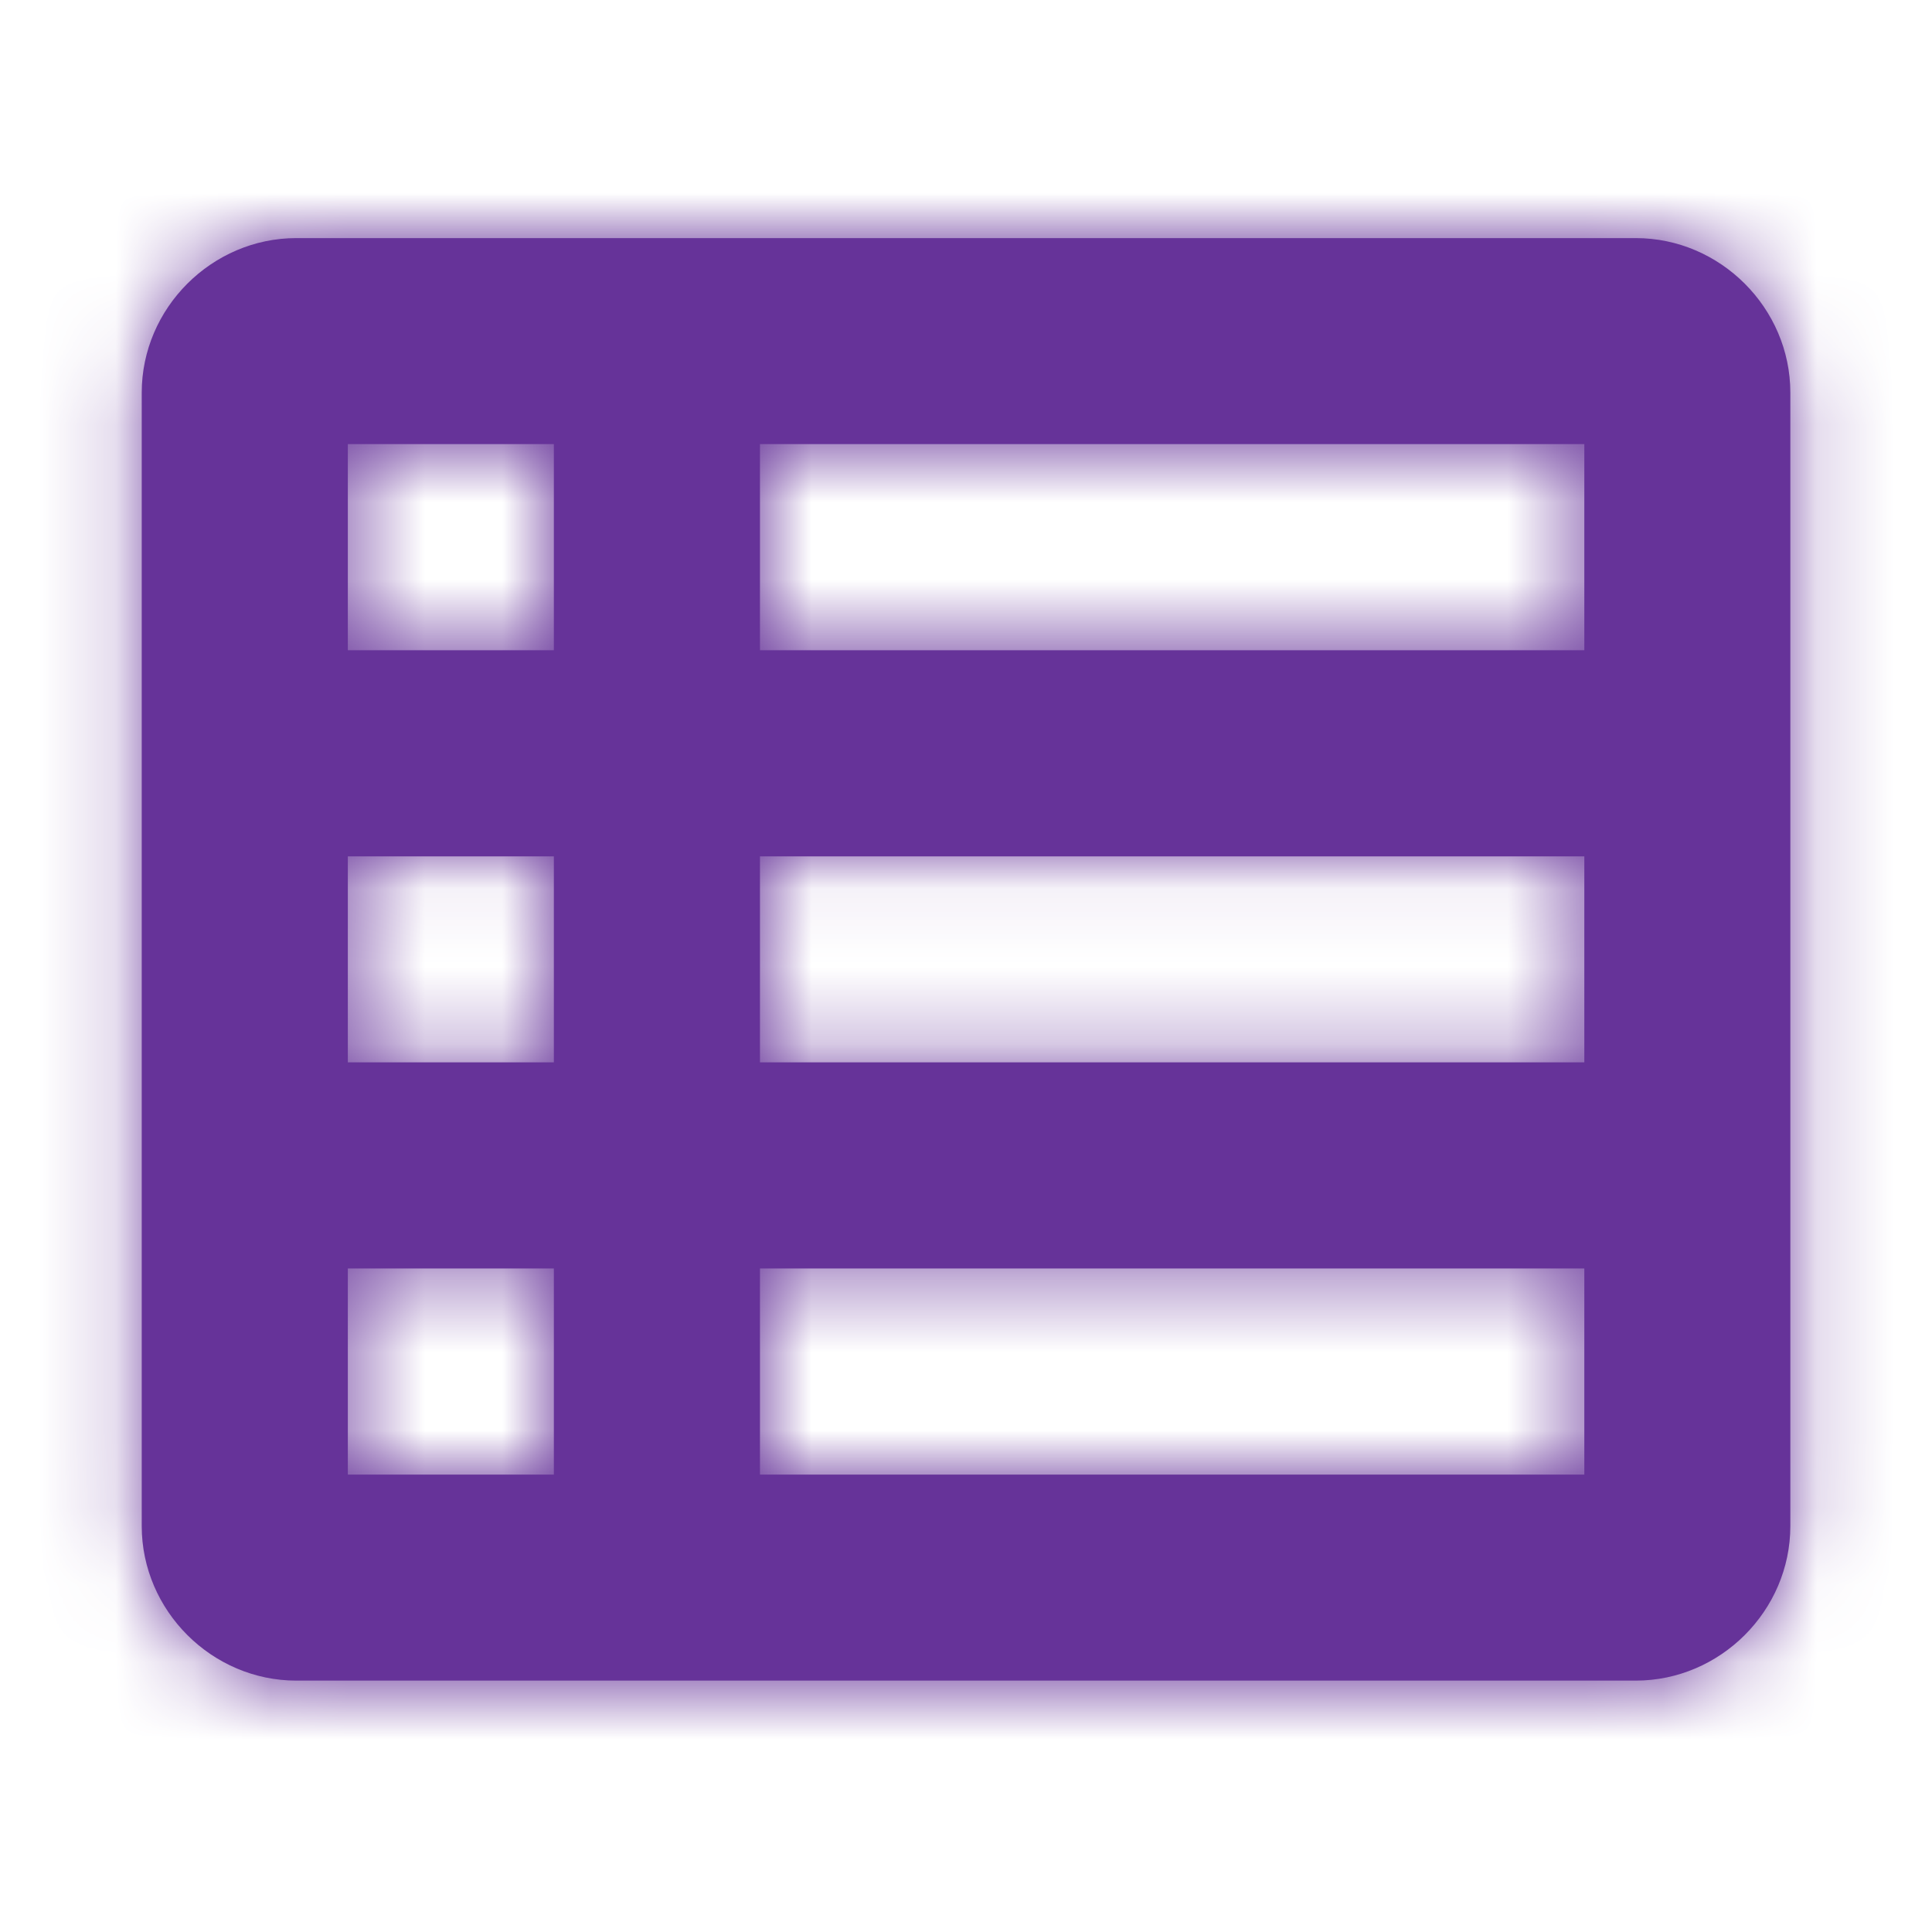 <svg width="25" height="25" viewBox="0 0 25 25" fill="none" xmlns="http://www.w3.org/2000/svg">
<path fill-rule="evenodd" clip-rule="evenodd" d="M3.834 3.081C2.741 3.081 1.834 3.987 1.834 5.081V19.747C1.834 20.841 2.741 21.747 3.834 21.747H21.167C22.261 21.747 23.167 20.841 23.167 19.747V5.081C23.167 3.987 22.261 3.081 21.167 3.081H3.834ZM4.501 5.747H7.167V8.414H4.501V5.747ZM20.501 5.747H9.834V8.414H20.501V5.747ZM4.501 11.081H7.167V13.747H4.501V11.081ZM20.501 11.081H9.834V13.747H20.501V11.081ZM4.501 16.414H7.167V19.081H4.501V16.414ZM20.501 16.414H9.834V19.081H20.501V16.414Z" fill="#663399"/>
<mask id="mask0" mask-type="alpha" maskUnits="userSpaceOnUse" x="1" y="3" width="23" height="19">
<path fill-rule="evenodd" clip-rule="evenodd" d="M3.834 3.081C2.741 3.081 1.834 3.987 1.834 5.081V19.747C1.834 20.841 2.741 21.747 3.834 21.747H21.167C22.261 21.747 23.167 20.841 23.167 19.747V5.081C23.167 3.987 22.261 3.081 21.167 3.081H3.834ZM4.501 5.747H7.167V8.414H4.501V5.747ZM20.501 5.747H9.834V8.414H20.501V5.747ZM4.501 11.081H7.167V13.747H4.501V11.081ZM20.501 11.081H9.834V13.747H20.501V11.081ZM4.501 16.414H7.167V19.081H4.501V16.414ZM20.501 16.414H9.834V19.081H20.501V16.414Z" fill="white"/>
</mask>
<g mask="url(#mask0)">
<rect x="0.5" y="0.414" width="24" height="24" rx="4" fill="#663399"/>
</g>
</svg>
